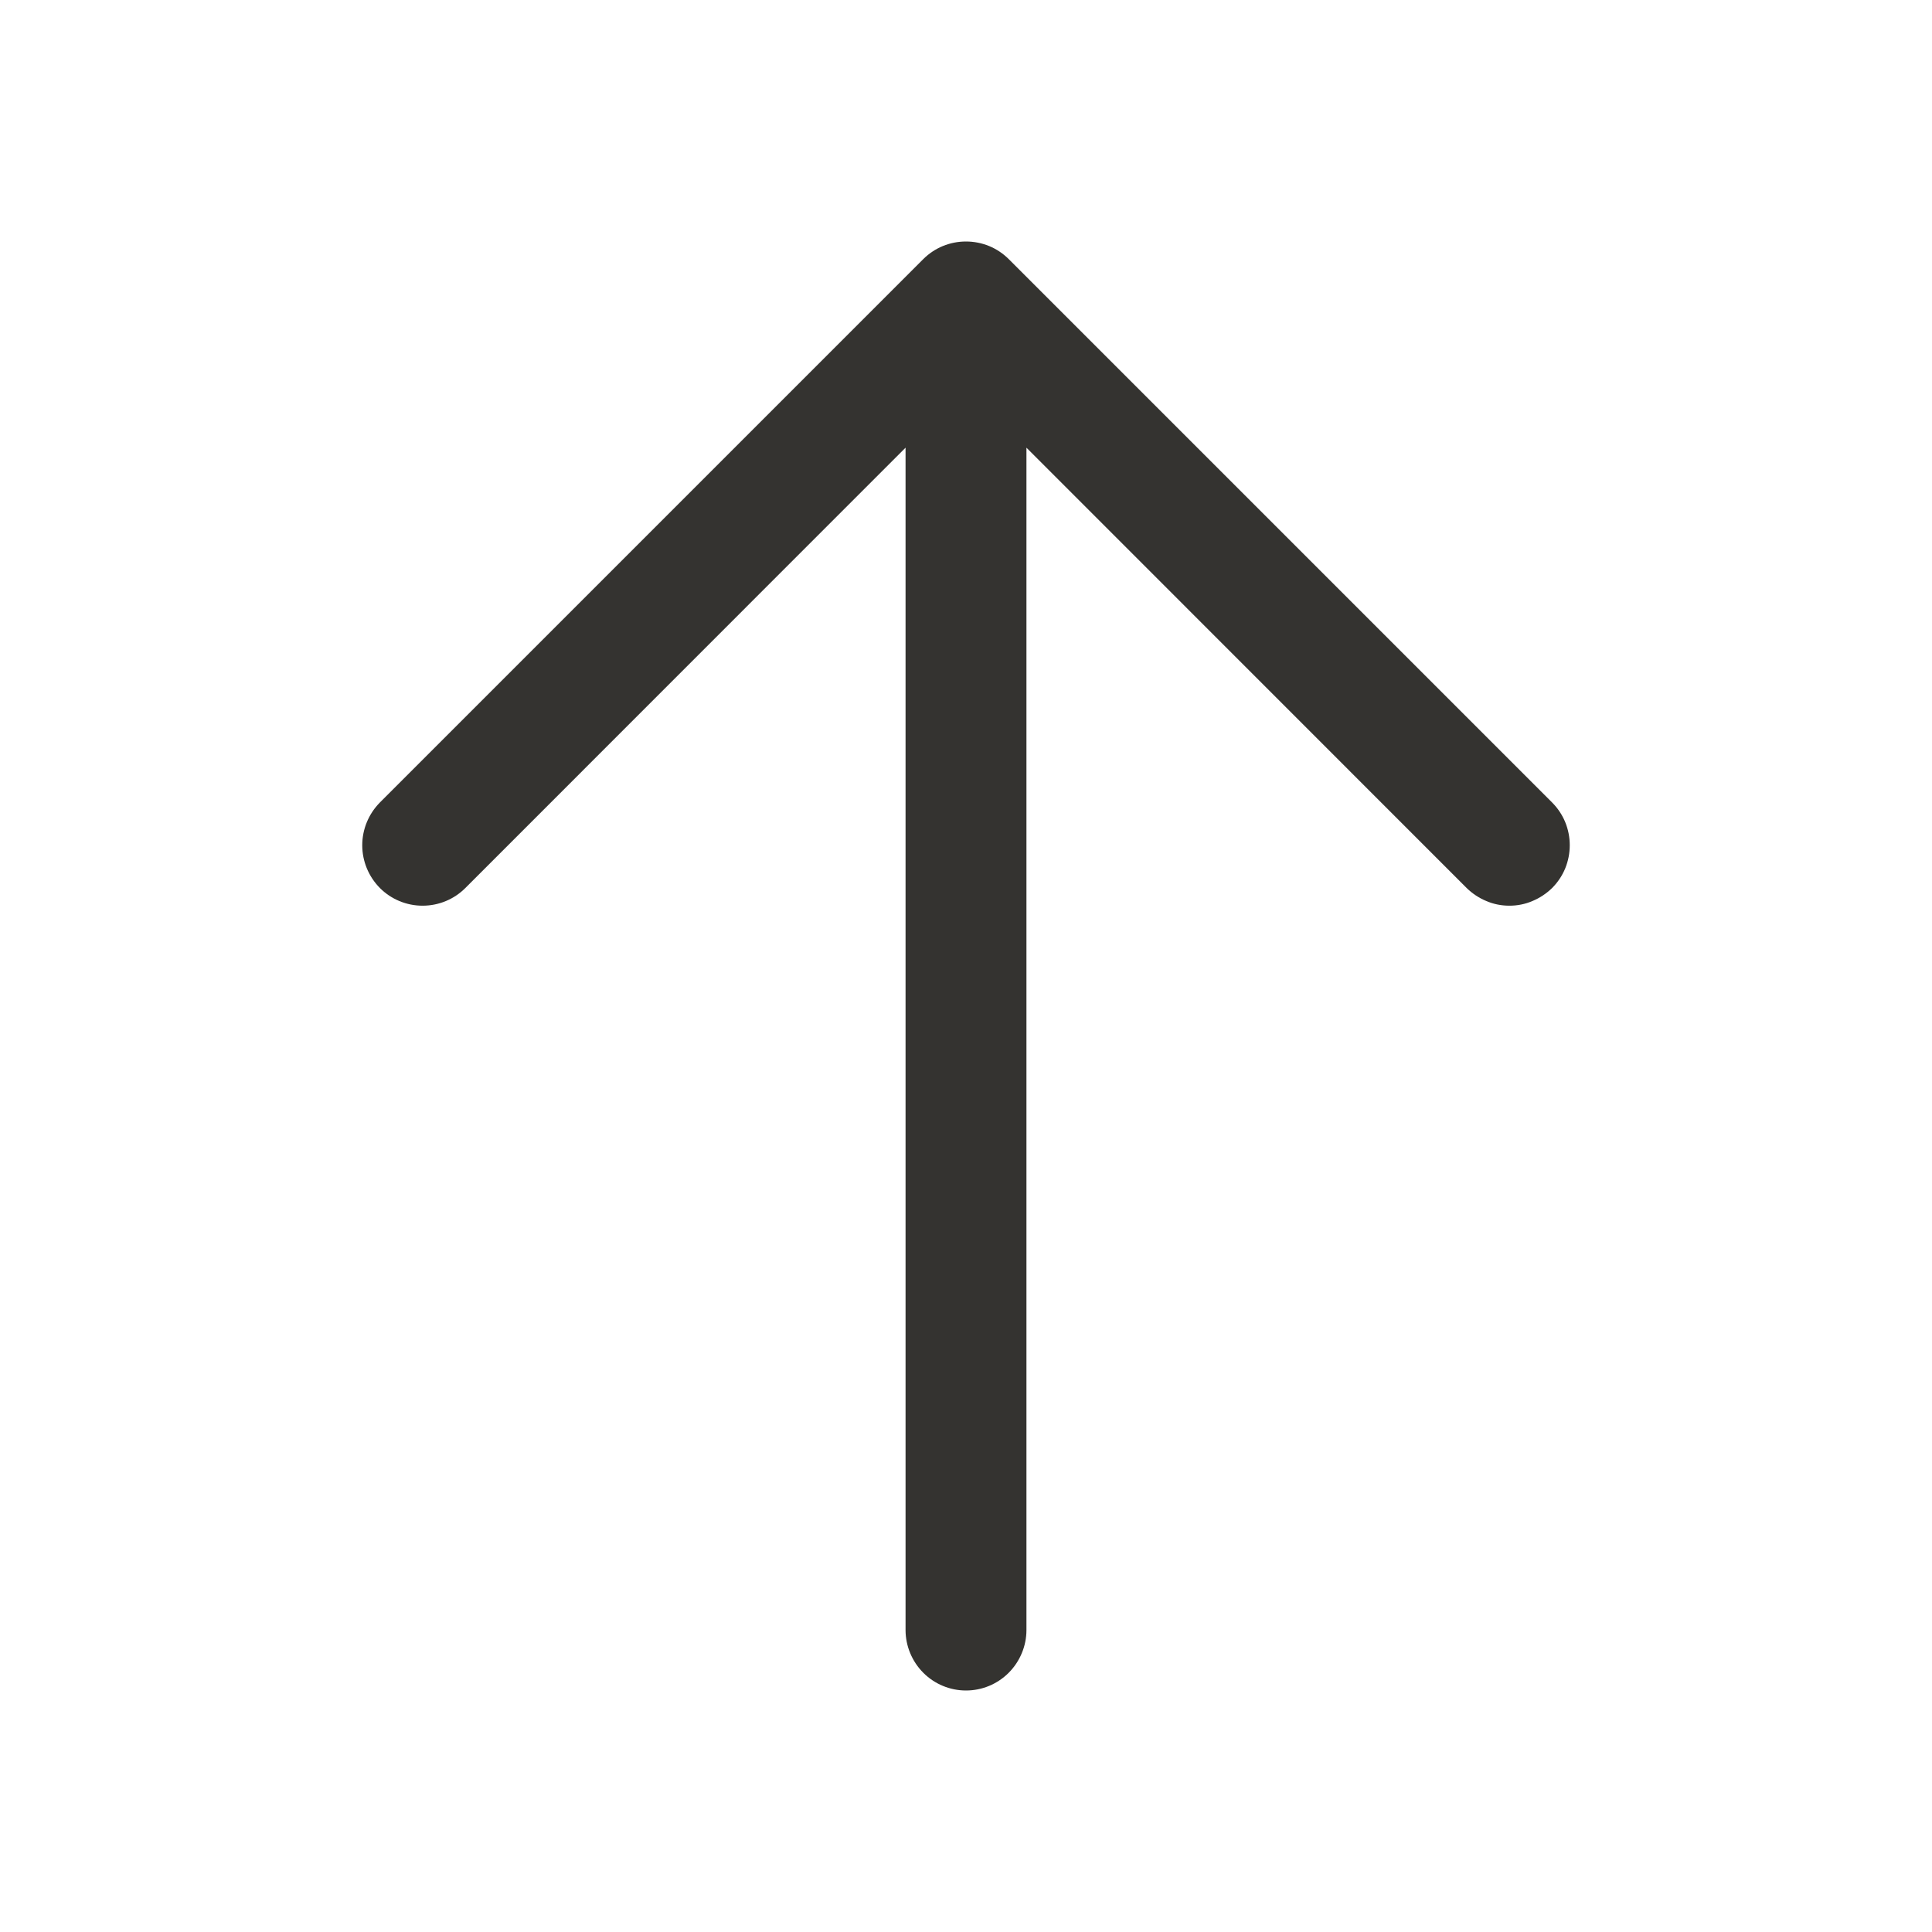 <svg width="14" height="14" viewBox="0 0 14 14" fill="none" xmlns="http://www.w3.org/2000/svg">
<path d="M11.247 6.435C11.206 6.475 11.158 6.507 11.105 6.529C11.052 6.552 10.995 6.563 10.938 6.563C10.88 6.563 10.823 6.552 10.77 6.529C10.717 6.507 10.669 6.475 10.628 6.435L7.438 3.244V11.812C7.438 11.928 7.391 12.04 7.309 12.122C7.227 12.204 7.116 12.25 7 12.25C6.884 12.25 6.773 12.204 6.691 12.122C6.609 12.04 6.562 11.928 6.562 11.812V3.244L3.372 6.435C3.29 6.517 3.179 6.563 3.062 6.563C2.946 6.563 2.835 6.517 2.753 6.435C2.671 6.352 2.625 6.241 2.625 6.125C2.625 6.009 2.671 5.898 2.753 5.815L6.69 1.878C6.731 1.837 6.779 1.805 6.832 1.783C6.886 1.761 6.942 1.75 7 1.75C7.057 1.75 7.114 1.761 7.168 1.783C7.221 1.805 7.269 1.837 7.31 1.878L11.247 5.815C11.288 5.856 11.32 5.904 11.342 5.957C11.364 6.011 11.375 6.067 11.375 6.125C11.375 6.182 11.364 6.239 11.342 6.293C11.32 6.346 11.288 6.394 11.247 6.435Z" fill="#343330"/>
</svg>
